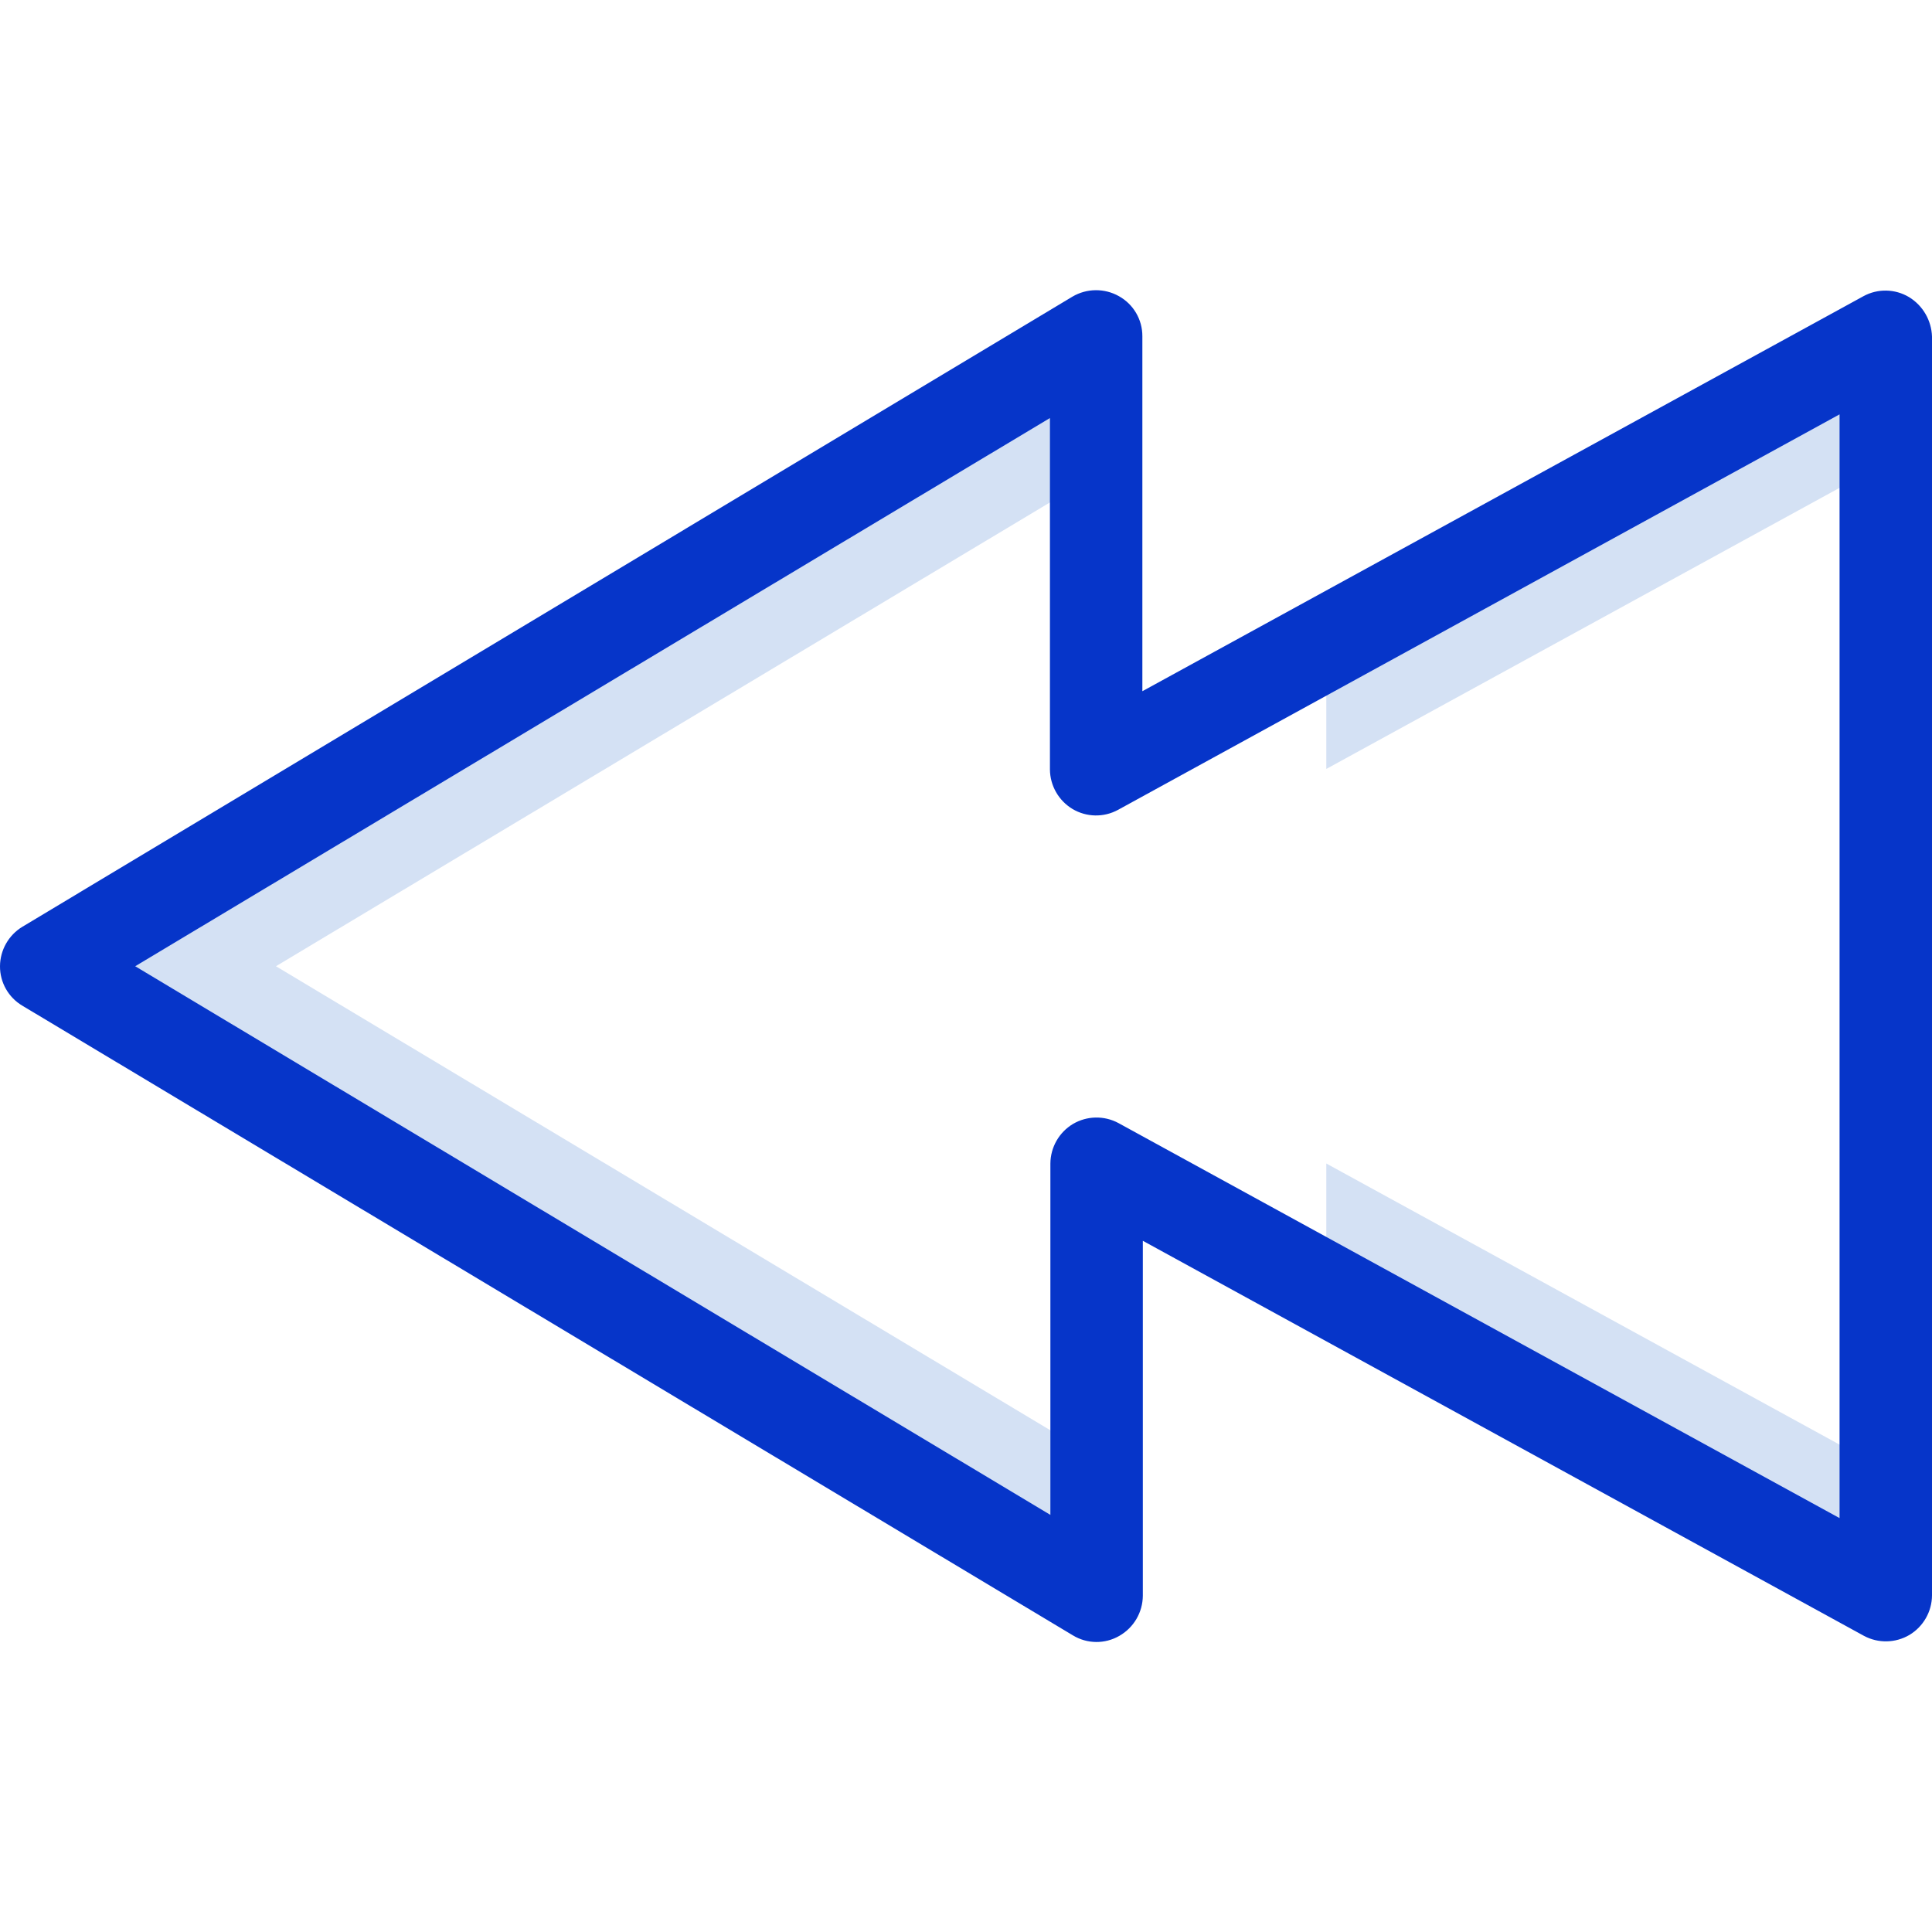 <svg height="420pt" viewBox="0 -63 420.1 420" width="420pt" xmlns="http://www.w3.org/2000/svg"><g fill="#d4e1f4"><path d="m288.398 104.152 121.602-66.602v-27.398l-121.602 66.598zm0 0"/><path d="m60 147.051 178.398-106.898v-30l-228.398 136.898 228.398 136.898v-30zm0 0"/><path d="m288.398 189.949v27.402l121.602 66.598v-27.398zm0 0"/></g><path d="m415.102 1.551c-3.035-1.812-6.797-1.891-9.902-.199l-156.801 85.898v-77.199c.012-3.613-1.941-6.945-5.098-8.699-3.145-1.77-6.992-1.73-10.102.098l-228.301 137c-3.02 1.82-4.875 5.078-4.898 8.602-.02 3.535 1.848 6.812 4.898 8.602l228.402 136.898c3.094 1.879 6.969 1.918 10.098.102 3.129-1.789 5.07-5.102 5.102-8.703v-77.199l156.801 85.902c3.109 1.668 6.859 1.59 9.898-.203 3.02-1.816 4.879-5.074 4.902-8.598v-273.699c-.109-3.527-1.988-6.766-5-8.602zm-15.102 265.5-156.801-85.898c-3.105-1.672-6.859-1.594-9.898.199-3.02 1.816-4.875 5.074-4.902 8.598v76.402l-199-119.301 198.902-119.199v76.398c.023 3.523 1.879 6.781 4.898 8.602 3.035 1.812 6.797 1.887 9.902.199l156.898-86zm0 0" fill="#0635c9"/></svg>